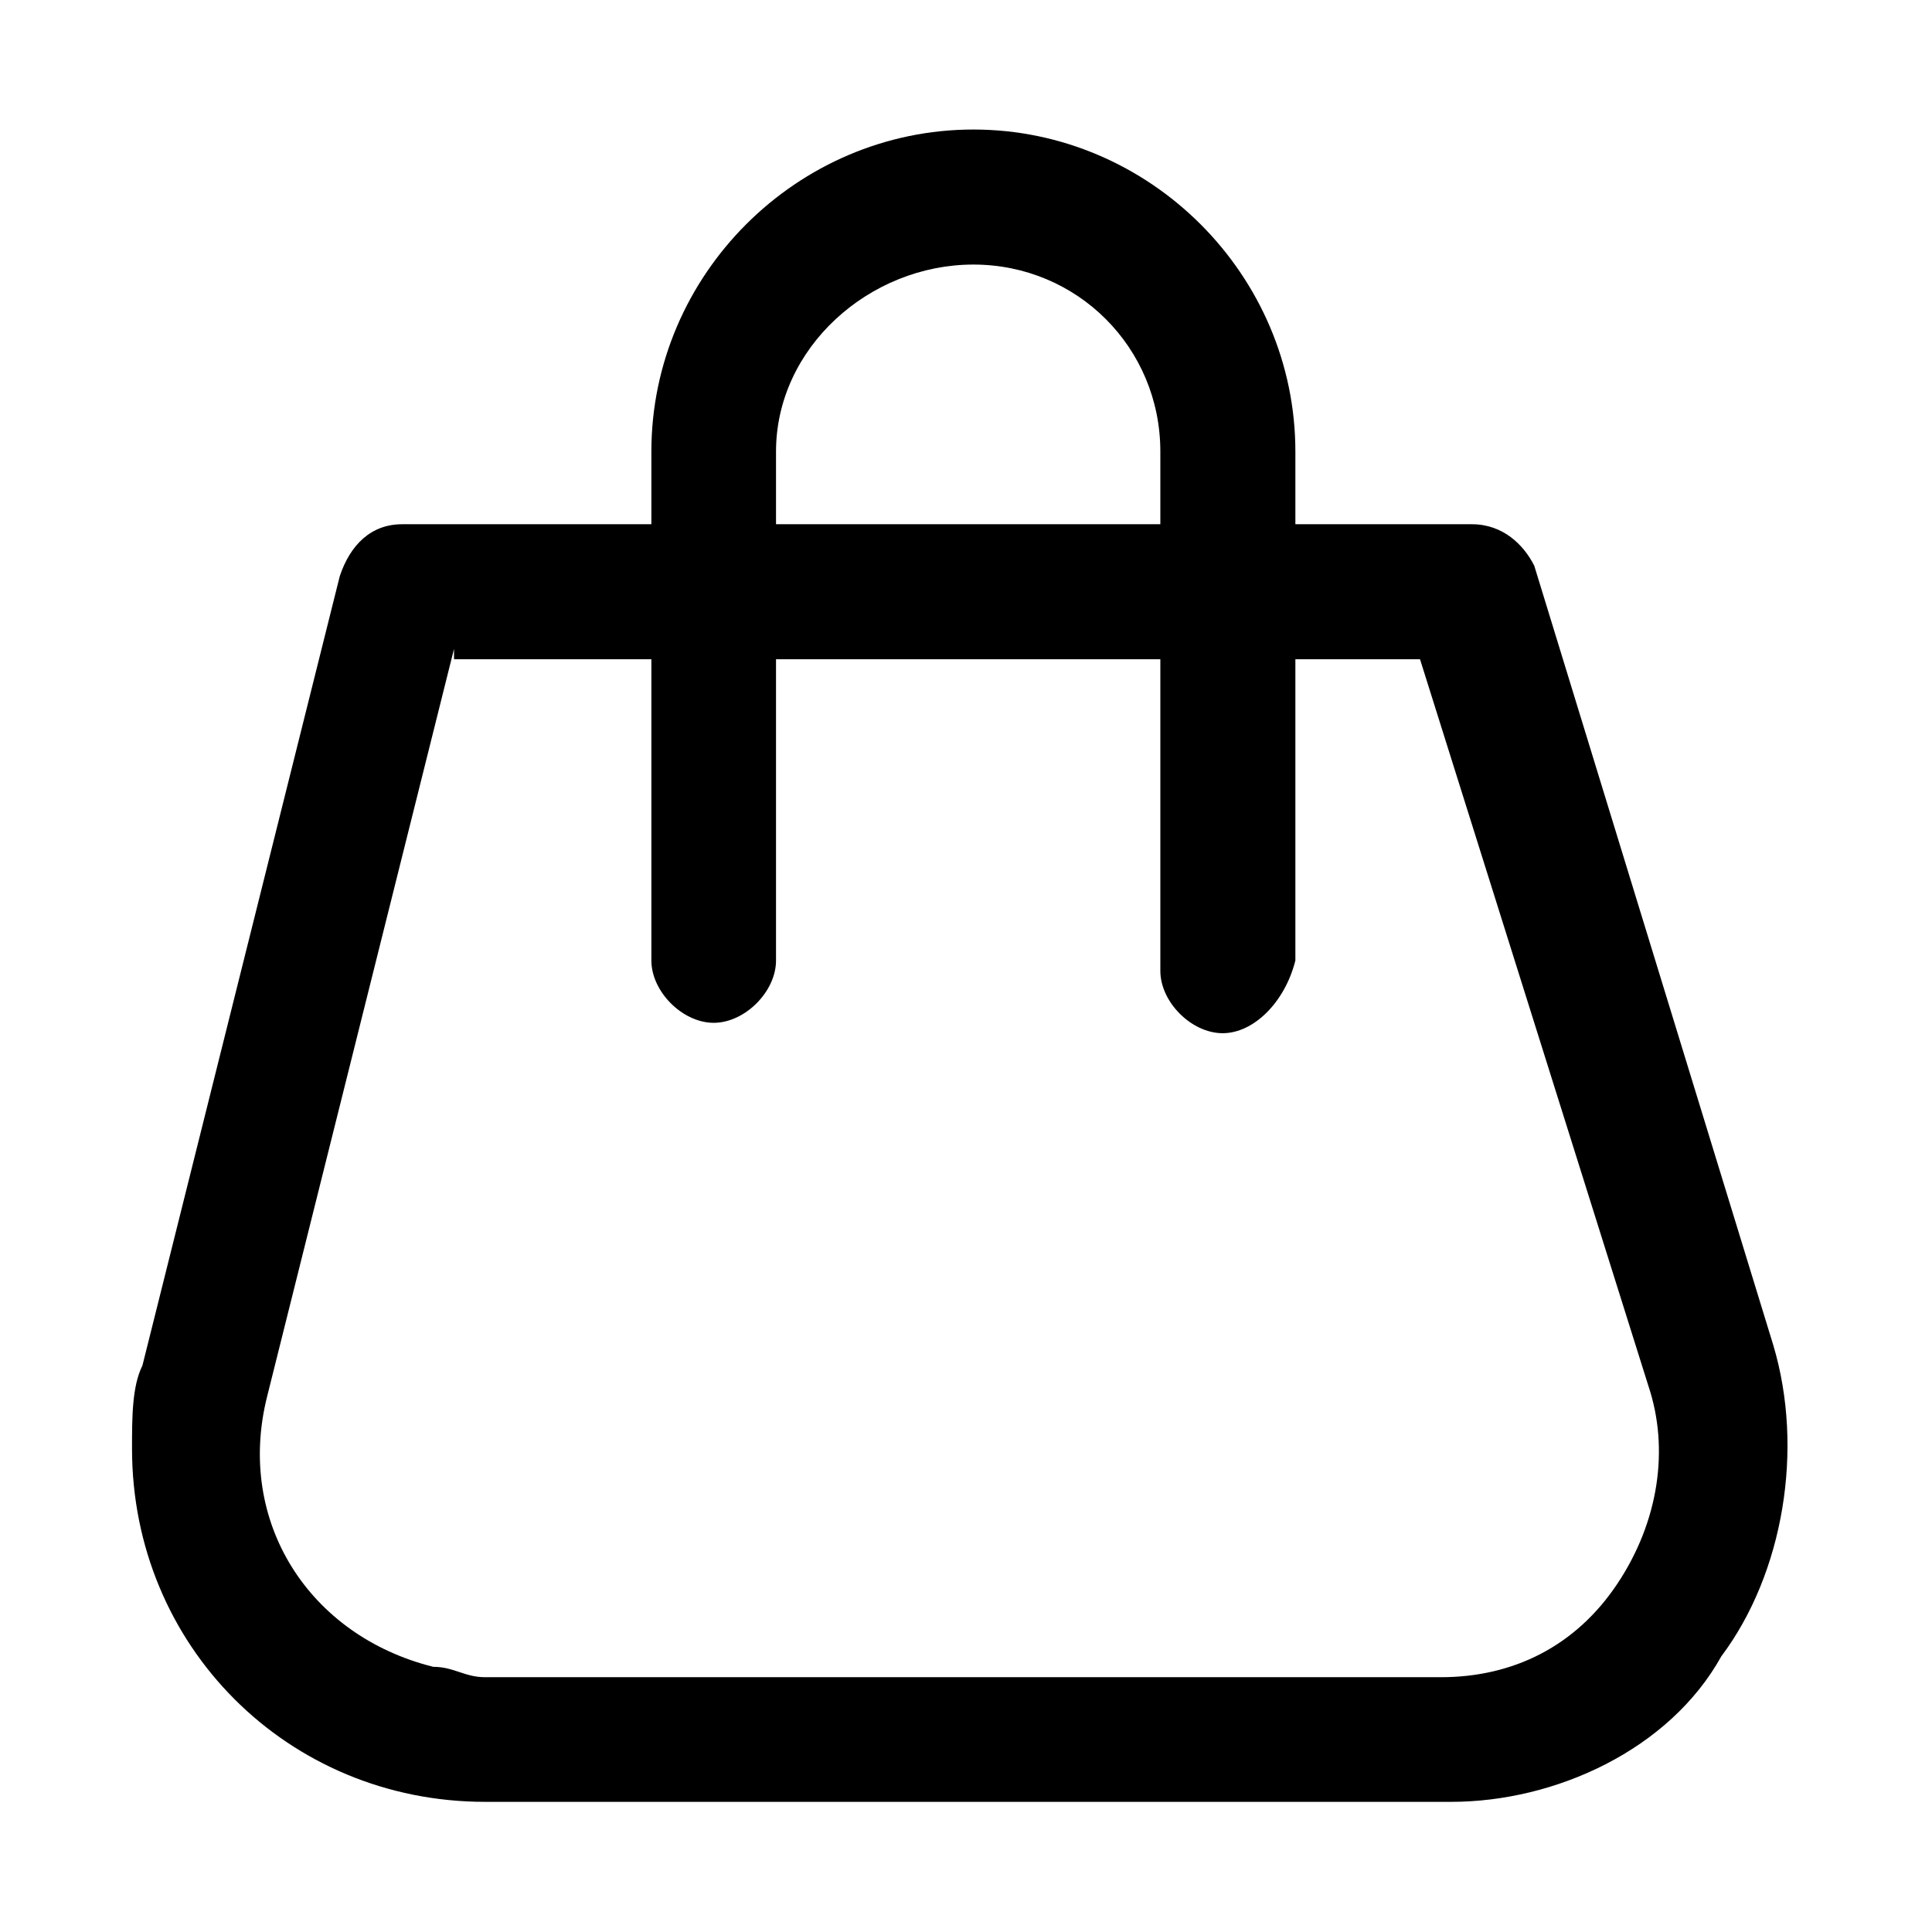 <?xml version="1.0" encoding="utf-8"?>
<!-- Generator: Adobe Illustrator 24.1.3, SVG Export Plug-In . SVG Version: 6.00 Build 0)  -->
<svg version="1.1" id="Calque_1" xmlns="http://www.w3.org/2000/svg" xmlns:xlink="http://www.w3.org/1999/xlink" x="0px" y="0px"
	 viewBox="0 0 18.6 18.6" style="enable-background:new 0 0 18.6 18.6;" xml:space="preserve">
<g transform="translate(1.771 1.747)">
	<path d="M12.2,15.6H2.9c-1.9,0-3.4-1.5-3.4-3.4c0-0.3,0-0.6,0.1-0.8l1.9-7.6c0.1-0.3,0.3-0.5,0.6-0.5h10.3c0.3,0,0.5,0.2,0.6,0.4
		l2.3,7.5c0.3,1,0.1,2.2-0.5,3C14.3,15.1,13.2,15.6,12.2,15.6L12.2,15.6z M2.6,4.5l-1.8,7.2c-0.3,1.2,0.4,2.3,1.6,2.6
		c0.2,0,0.3,0.1,0.5,0.1h9.2c0.7,0,1.3-0.3,1.7-0.9c0.4-0.6,0.5-1.3,0.3-1.9l-2.2-7H2.6z"/>
	<path d="M10,8.2c-0.3,0-0.6-0.3-0.6-0.6V2.6c0-1-0.8-1.8-1.8-1.8S5.7,1.6,5.7,2.6v4.9c0,0.3-0.3,0.6-0.6,0.6
		c-0.3,0-0.6-0.3-0.6-0.6V2.6c0-1.7,1.4-3.1,3.1-3.1s3.1,1.4,3.1,3.1v4.9C10.6,7.9,10.3,8.2,10,8.2z"/>
</g>
</svg>
